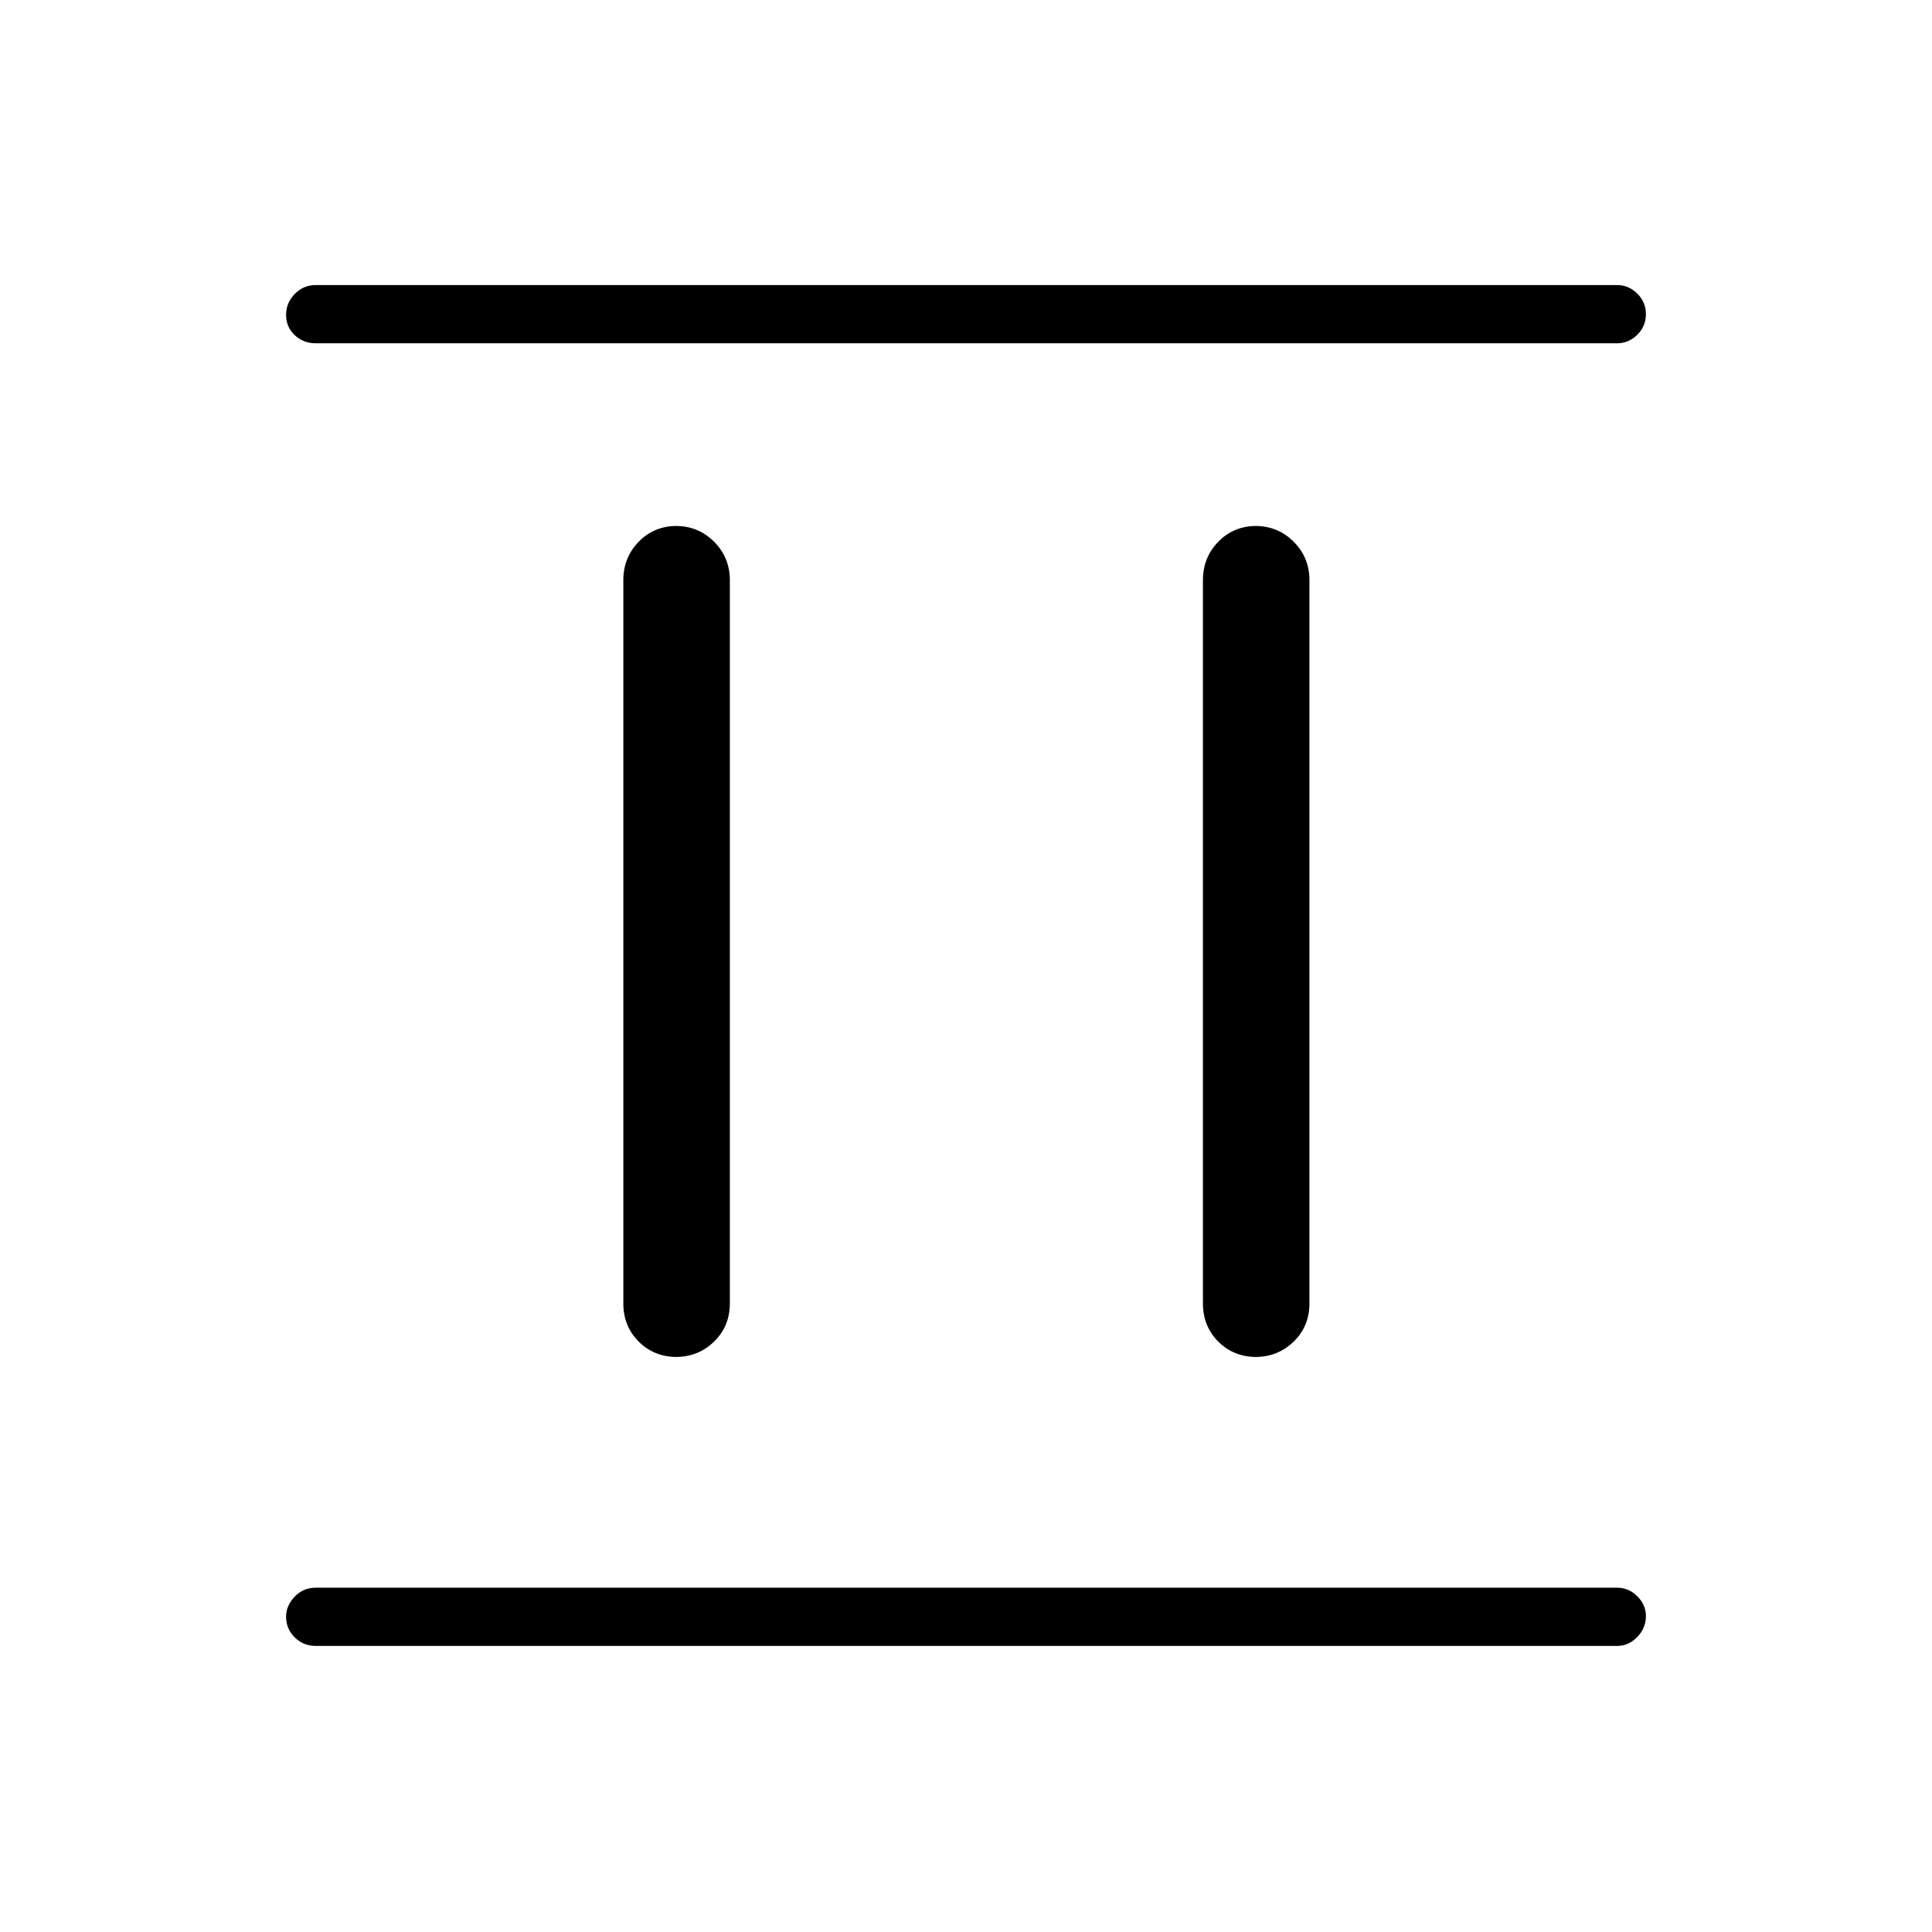 <svg xmlns="http://www.w3.org/2000/svg" height="20" viewBox="0 96 960 960" width="20"><path d="M336.308 770.269q-11.3 0-18.939-7.638-7.638-7.639-7.638-18.939V384.308q0-11.3 7.638-19.131 7.639-7.831 18.939-7.831h-.616q11.3 0 19.131 7.831 7.831 7.831 7.831 19.131v359.384q0 11.3-7.831 18.939-7.831 7.638-19.131 7.638h.616Zm288 0q-11.3 0-18.939-7.638-7.638-7.639-7.638-18.939V384.308q0-11.3 7.638-19.131 7.639-7.831 18.939-7.831h-.616q11.3 0 19.131 7.831 7.831 7.831 7.831 19.131v359.384q0 11.3-7.831 18.939-7.831 7.638-19.131 7.638h.616Zm-467.5 143.577q-6.07 0-10.362-4.239-4.292-4.24-4.292-10.231 0-5.607 4.292-10.03 4.292-4.423 10.362-4.423h646.769q5.685 0 9.977 4.24 4.292 4.239 4.292 9.846 0 5.991-4.292 10.414t-9.977 4.423H156.808Zm0-647.269q-6.07 0-10.362-4.047-4.292-4.048-4.292-10.039t4.292-10.414q4.292-4.423 10.362-4.423h646.769q5.685 0 9.977 4.239 4.292 4.24 4.292 10.231t-4.292 10.222q-4.292 4.231-9.977 4.231H156.808Z"/></svg>